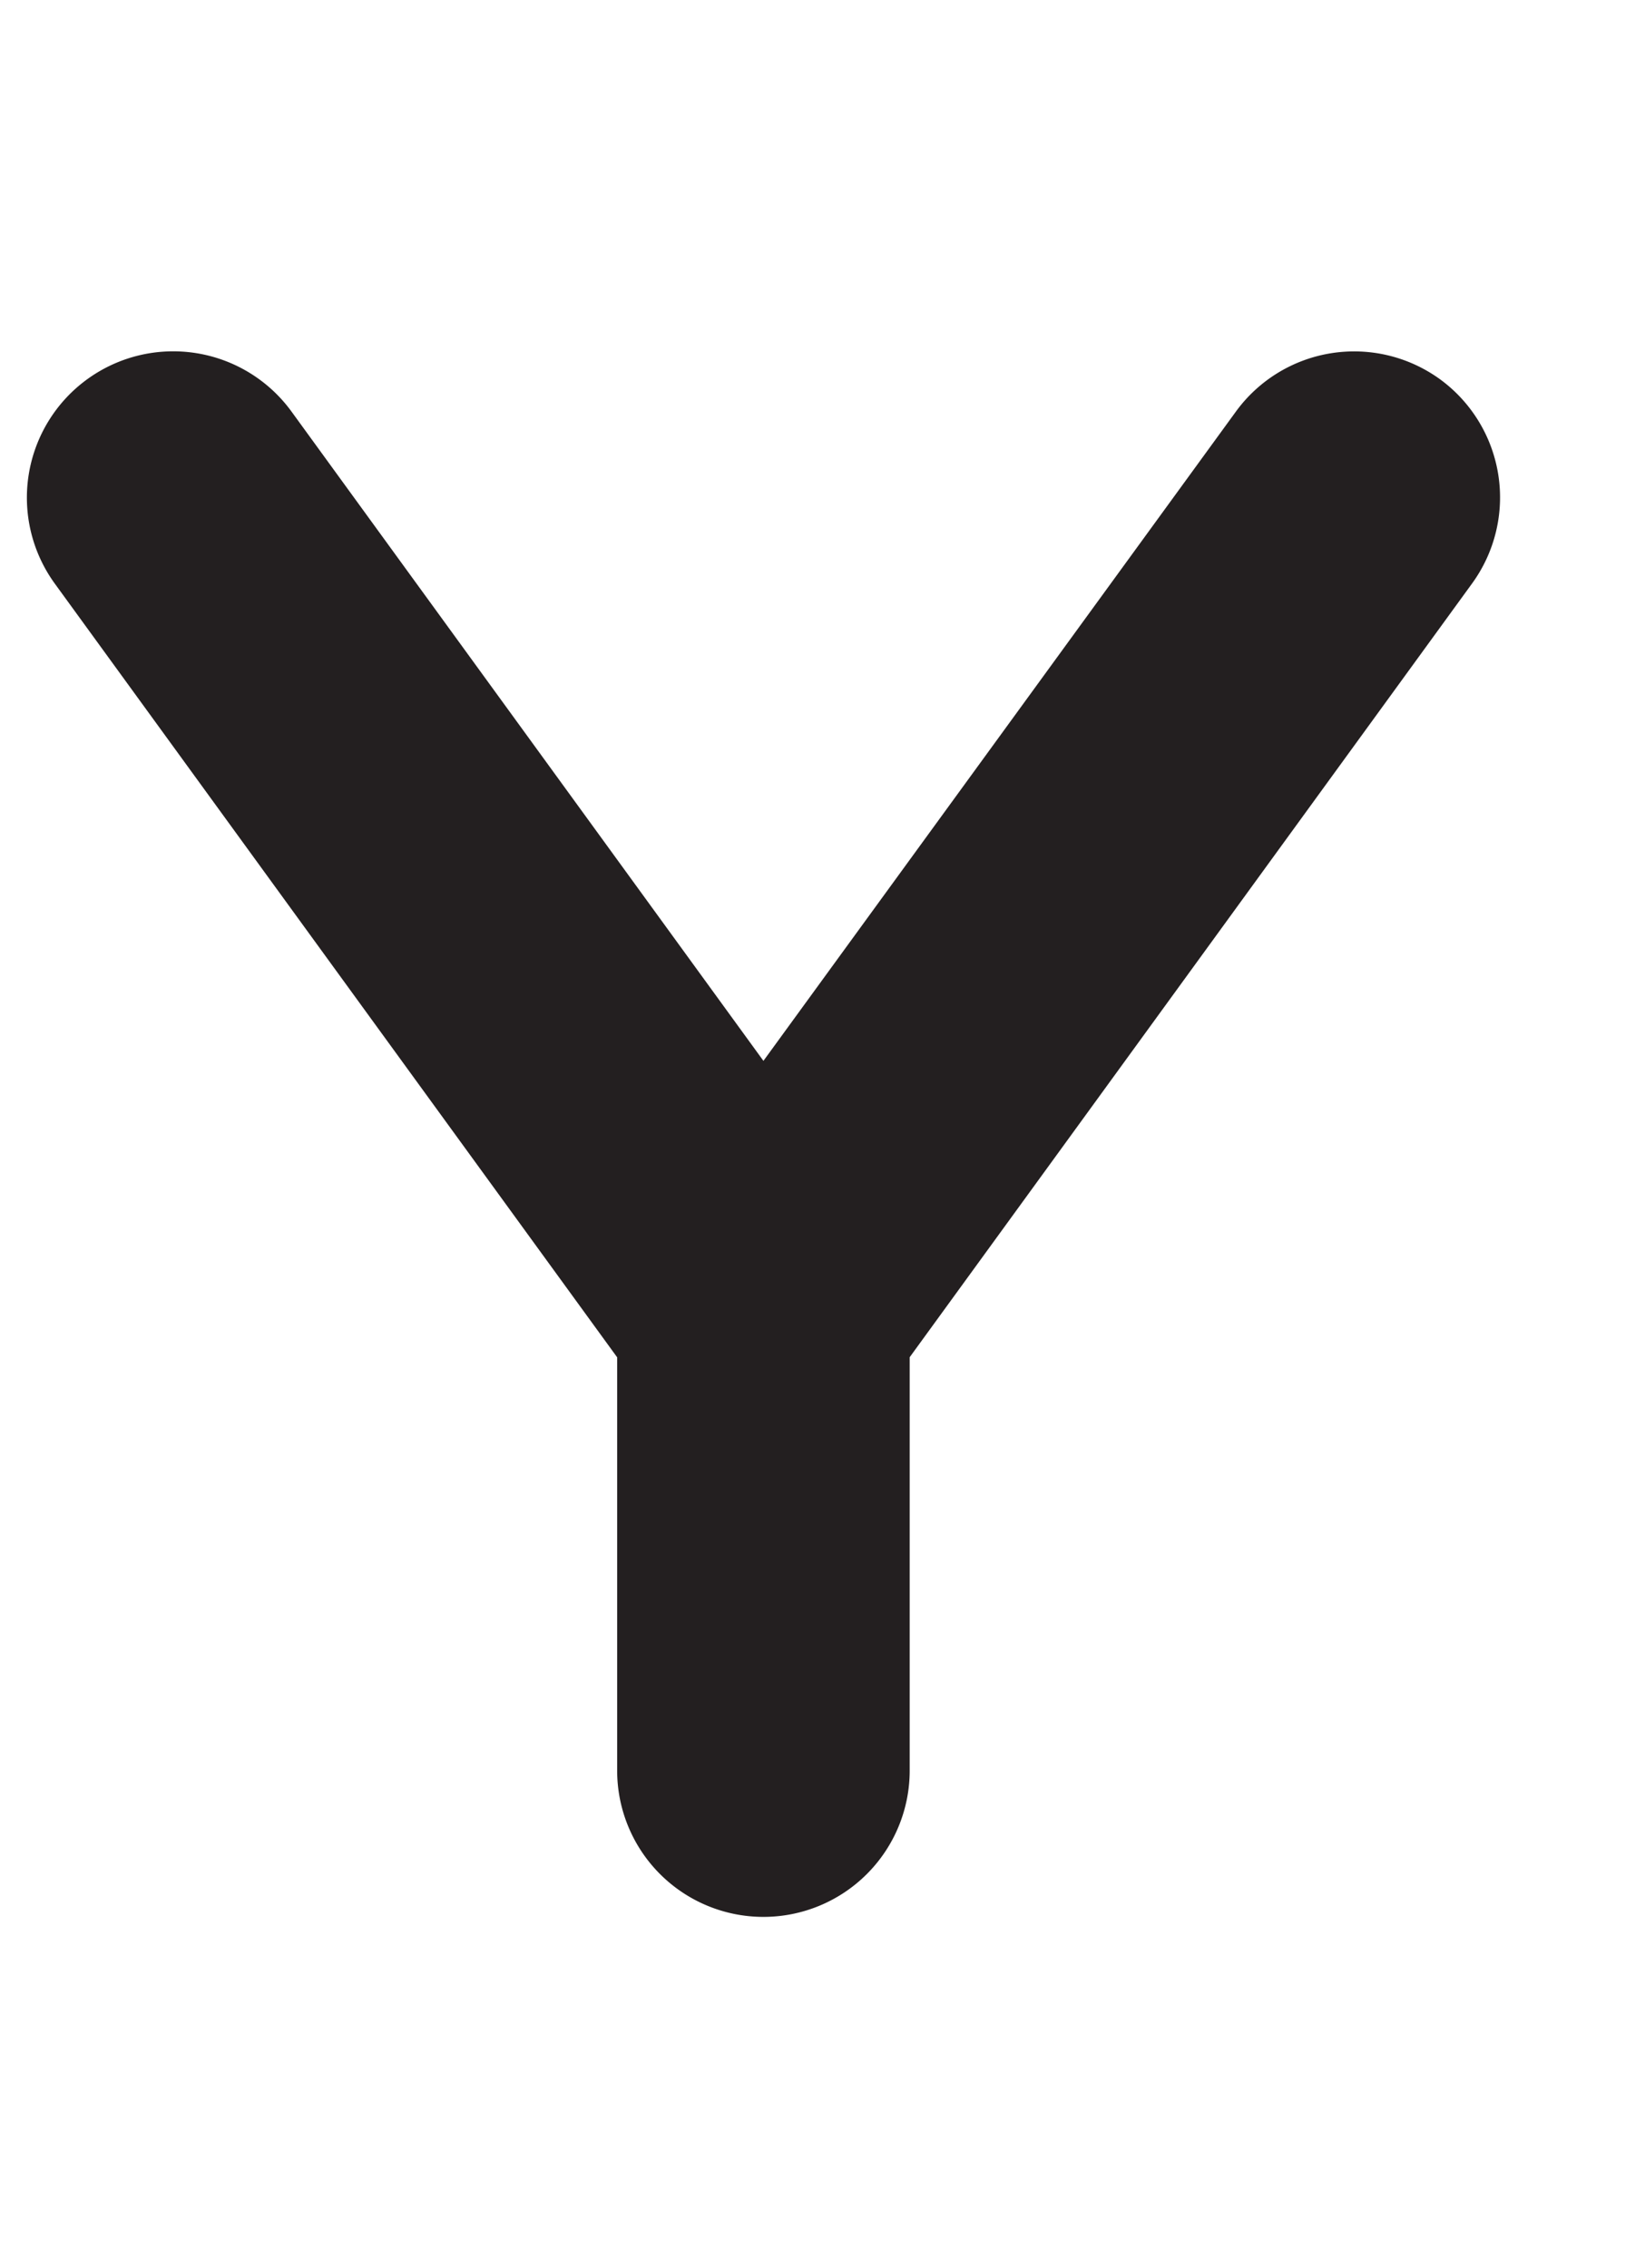 <svg id="Layer_1" data-name="Layer 1" xmlns="http://www.w3.org/2000/svg" width="145.08" height="200" viewBox="0 0 145.08 200"><title>_</title><path d="M127,33.44a12.9,12.9,0,0,0-18,2.85L67.33,93.54,25.71,36.29A12.9,12.9,0,1,0,4.84,51.47l49.59,68.21v36.44a12.9,12.9,0,1,0,25.8,0V119.67l49.59-68.21A12.9,12.9,0,0,0,127,33.44Z" fill="#231f20"/></svg>